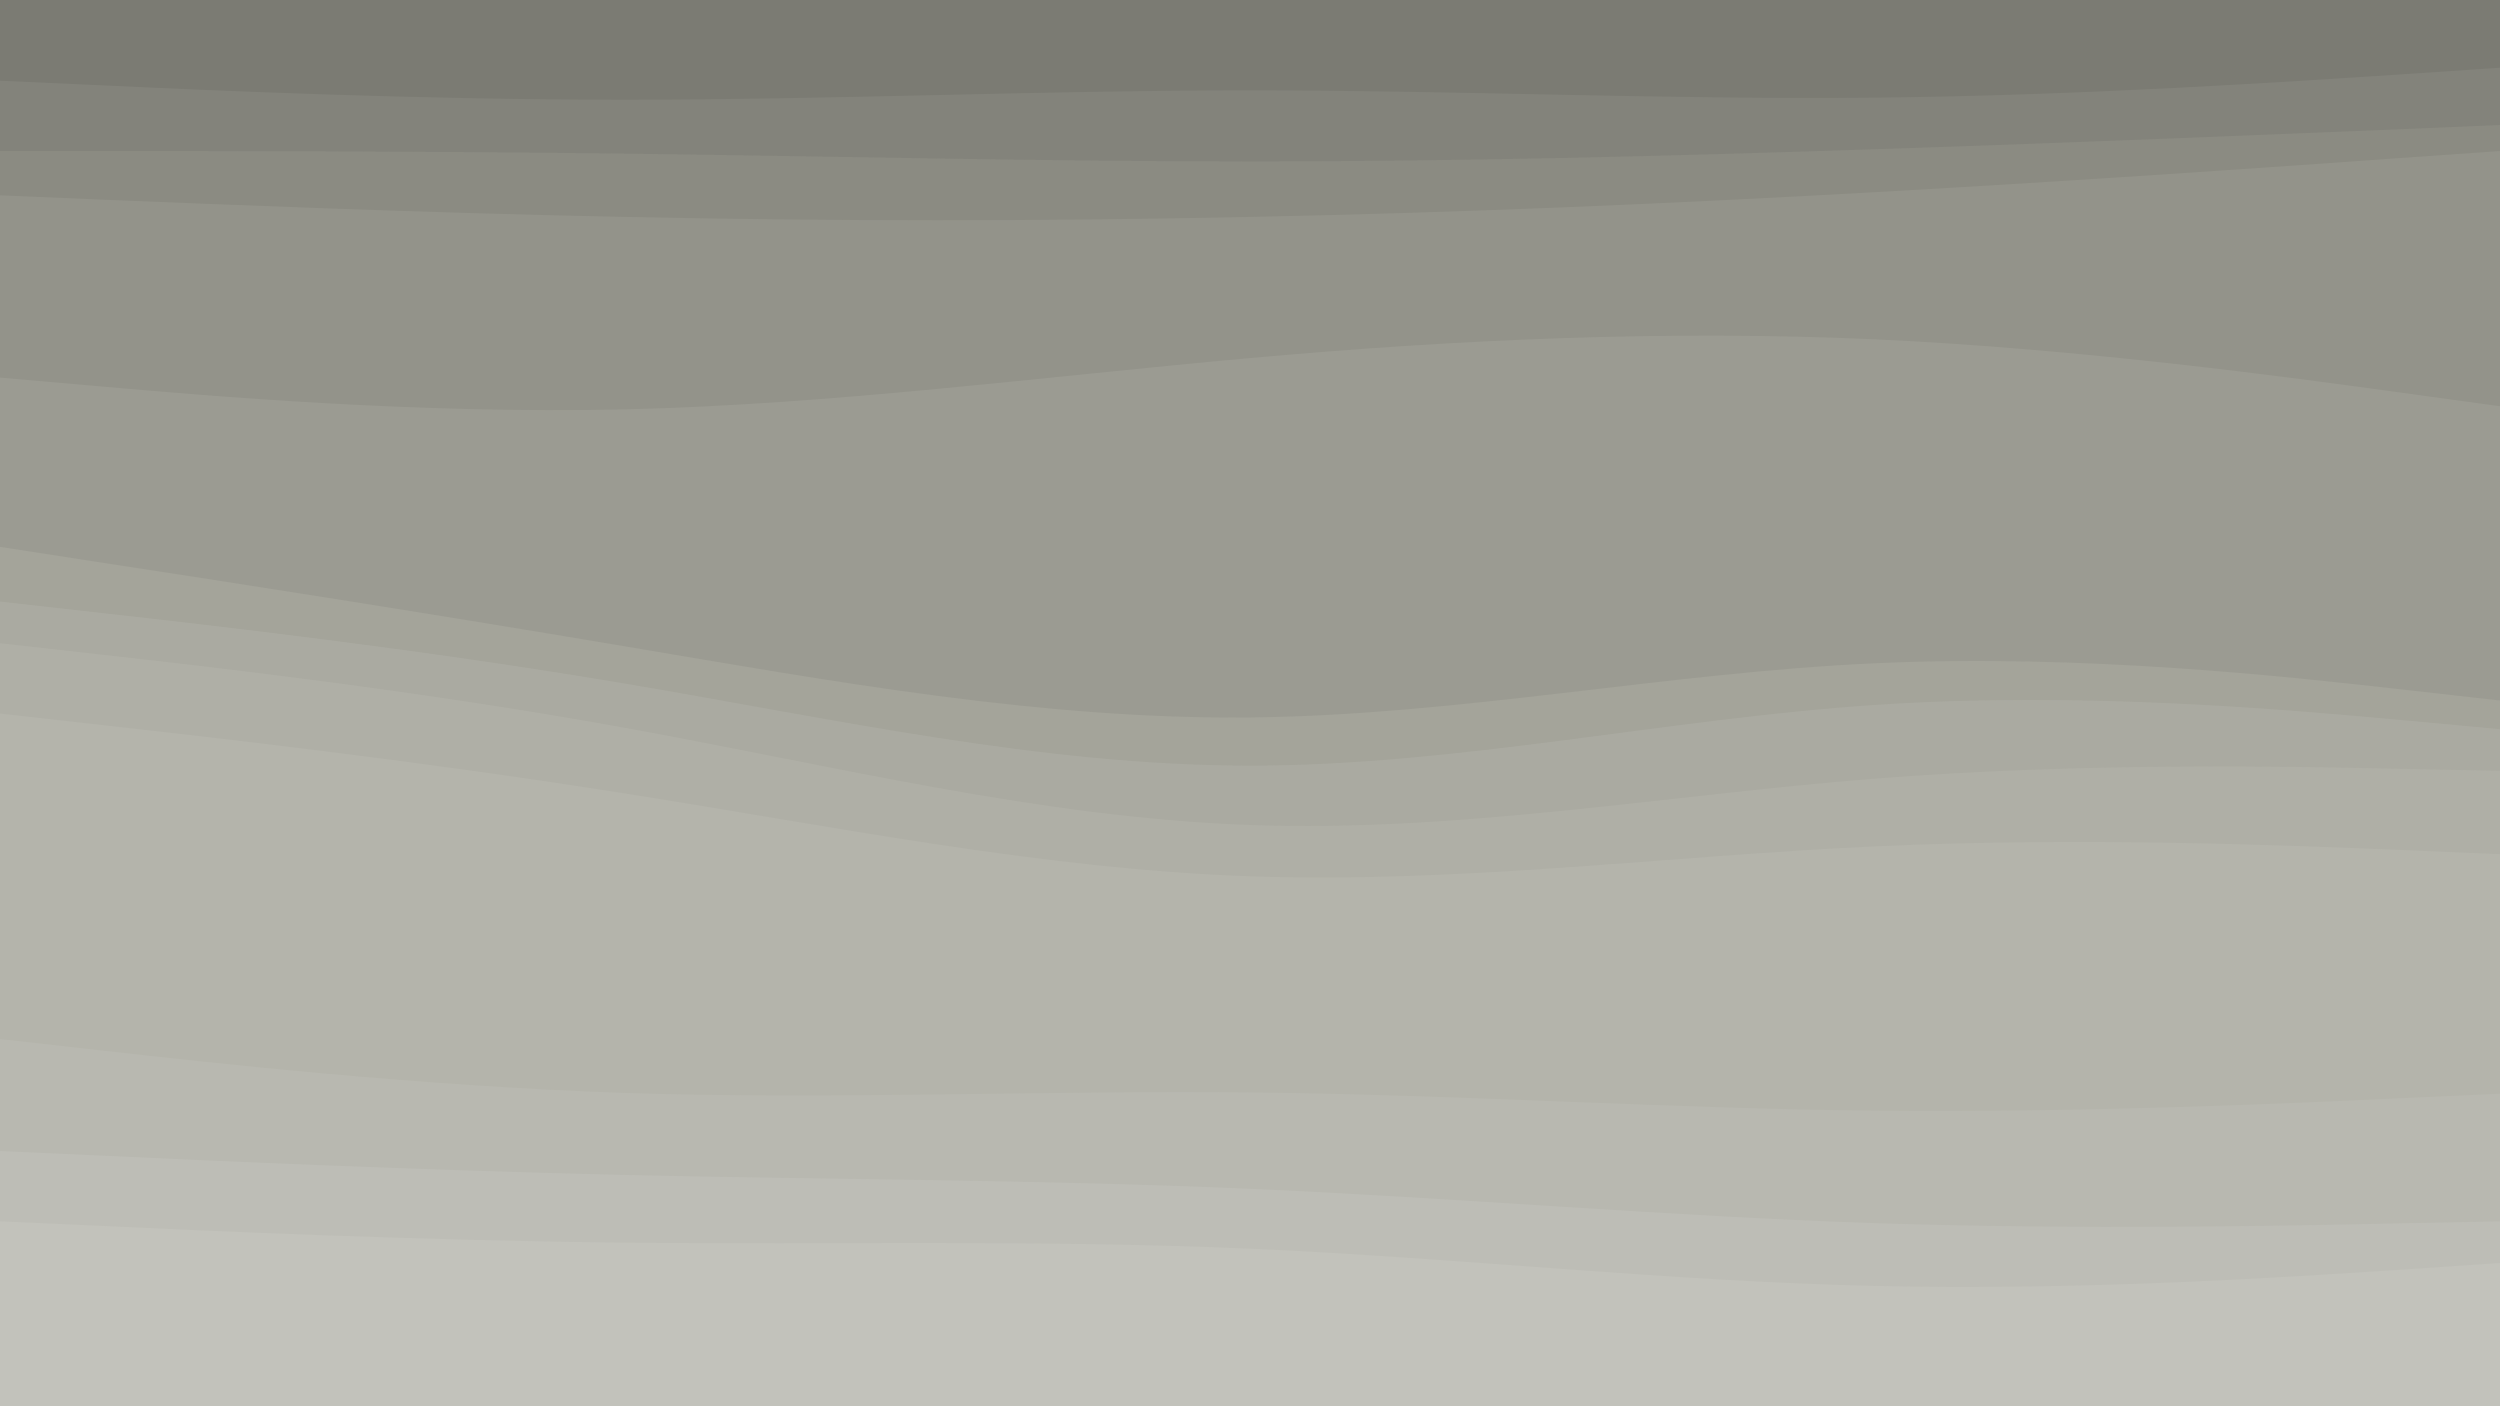 <svg id="visual" viewBox="0 0 960 540" width="960" height="540" xmlns="http://www.w3.org/2000/svg" xmlns:xlink="http://www.w3.org/1999/xlink" version="1.1"><path d="M0 33L40 34.8C80 36.7 160 40.3 240 40.3C320 40.3 400 36.7 480 36.7C560 36.7 640 40.3 720 39.5C800 38.7 880 33.3 920 30.7L960 28L960 0L920 0C880 0 800 0 720 0C640 0 560 0 480 0C400 0 320 0 240 0C160 0 80 0 40 0L0 0Z" fill="#7b7b73"></path><path d="M0 60L40 60C80 60 160 60 240 61C320 62 400 64 480 64C560 64 640 62 720 59.3C800 56.7 880 53.3 920 51.7L960 50L960 26L920 28.7C880 31.3 800 36.7 720 37.5C640 38.3 560 34.7 480 34.7C400 34.7 320 38.3 240 38.3C160 38.3 80 34.7 40 32.8L0 31Z" fill="#83837b"></path><path d="M0 77L40 78.7C80 80.3 160 83.7 240 85.3C320 87 400 87 480 85.3C560 83.7 640 80.3 720 75.8C800 71.3 880 65.7 920 62.8L960 60L960 48L920 49.7C880 51.3 800 54.7 720 57.3C640 60 560 62 480 62C400 62 320 60 240 59C160 58 80 58 40 58L0 58Z" fill="#8b8b82"></path><path d="M0 147L40 150.5C80 154 160 161 240 159.2C320 157.3 400 146.7 480 139.5C560 132.3 640 128.7 720 132.3C800 136 880 147 920 152.5L960 158L960 58L920 60.8C880 63.7 800 69.3 720 73.8C640 78.3 560 81.7 480 83.3C400 85 320 85 240 83.3C160 81.7 80 78.3 40 76.7L0 75Z" fill="#93938a"></path><path d="M0 212L40 218.2C80 224.3 160 236.7 240 250.2C320 263.7 400 278.3 480 277.5C560 276.7 640 260.3 720 256.7C800 253 880 262 920 266.5L960 271L960 156L920 150.5C880 145 800 134 720 130.3C640 126.7 560 130.3 480 137.5C400 144.7 320 155.3 240 157.2C160 159 80 152 40 148.5L0 145Z" fill="#9b9b92"></path><path d="M0 233L40 237.5C80 242 160 251 240 264.5C320 278 400 296 480 296C560 296 640 278 720 272.7C800 267.3 880 274.7 920 278.3L960 282L960 269L920 264.5C880 260 800 251 720 254.7C640 258.3 560 274.7 480 275.5C400 276.3 320 261.7 240 248.2C160 234.7 80 222.3 40 216.2L0 210Z" fill="#a4a49a"></path><path d="M0 249L40 253.5C80 258 160 267 240 281.5C320 296 400 316 480 318.8C560 321.7 640 307.3 720 301C800 294.7 880 296.3 920 297.2L960 298L960 280L920 276.3C880 272.7 800 265.3 720 270.7C640 276 560 294 480 294C400 294 320 276 240 262.5C160 249 80 240 40 235.5L0 231Z" fill="#aaaaa1"></path><path d="M0 276L40 280.5C80 285 160 294 240 306.7C320 319.3 400 335.7 480 338.5C560 341.3 640 330.7 720 327C800 323.3 880 326.7 920 328.3L960 330L960 296L920 295.2C880 294.3 800 292.7 720 299C640 305.3 560 319.7 480 316.8C400 314 320 294 240 279.5C160 265 80 256 40 251.5L0 247Z" fill="#afafa6"></path><path d="M0 401L40 405.5C80 410 160 419 240 421.7C320 424.3 400 420.7 480 421.5C560 422.3 640 427.7 720 428.5C800 429.3 880 425.7 920 423.8L960 422L960 328L920 326.3C880 324.7 800 321.3 720 325C640 328.7 560 339.3 480 336.5C400 333.7 320 317.3 240 304.7C160 292 80 283 40 278.5L0 274Z" fill="#b4b4ab"></path><path d="M0 444L40 445.8C80 447.7 160 451.3 240 453.2C320 455 400 455 480 458.5C560 462 640 469 720 471.7C800 474.3 880 472.7 920 471.8L960 471L960 420L920 421.8C880 423.7 800 427.3 720 426.5C640 425.7 560 420.3 480 419.5C400 418.7 320 422.3 240 419.7C160 417 80 408 40 403.5L0 399Z" fill="#b8b8b0"></path><path d="M0 471L40 472.8C80 474.7 160 478.3 240 479.2C320 480 400 478 480 481.5C560 485 640 494 720 495.8C800 497.7 880 492.3 920 489.7L960 487L960 469L920 469.8C880 470.7 800 472.3 720 469.7C640 467 560 460 480 456.5C400 453 320 453 240 451.2C160 449.3 80 445.7 40 443.8L0 442Z" fill="#bdbdb6"></path><path d="M0 541L40 541C80 541 160 541 240 541C320 541 400 541 480 541C560 541 640 541 720 541C800 541 880 541 920 541L960 541L960 485L920 487.7C880 490.3 800 495.7 720 493.8C640 492 560 483 480 479.5C400 476 320 478 240 477.2C160 476.3 80 472.7 40 470.8L0 469Z" fill="#c2c2bb"></path></svg>